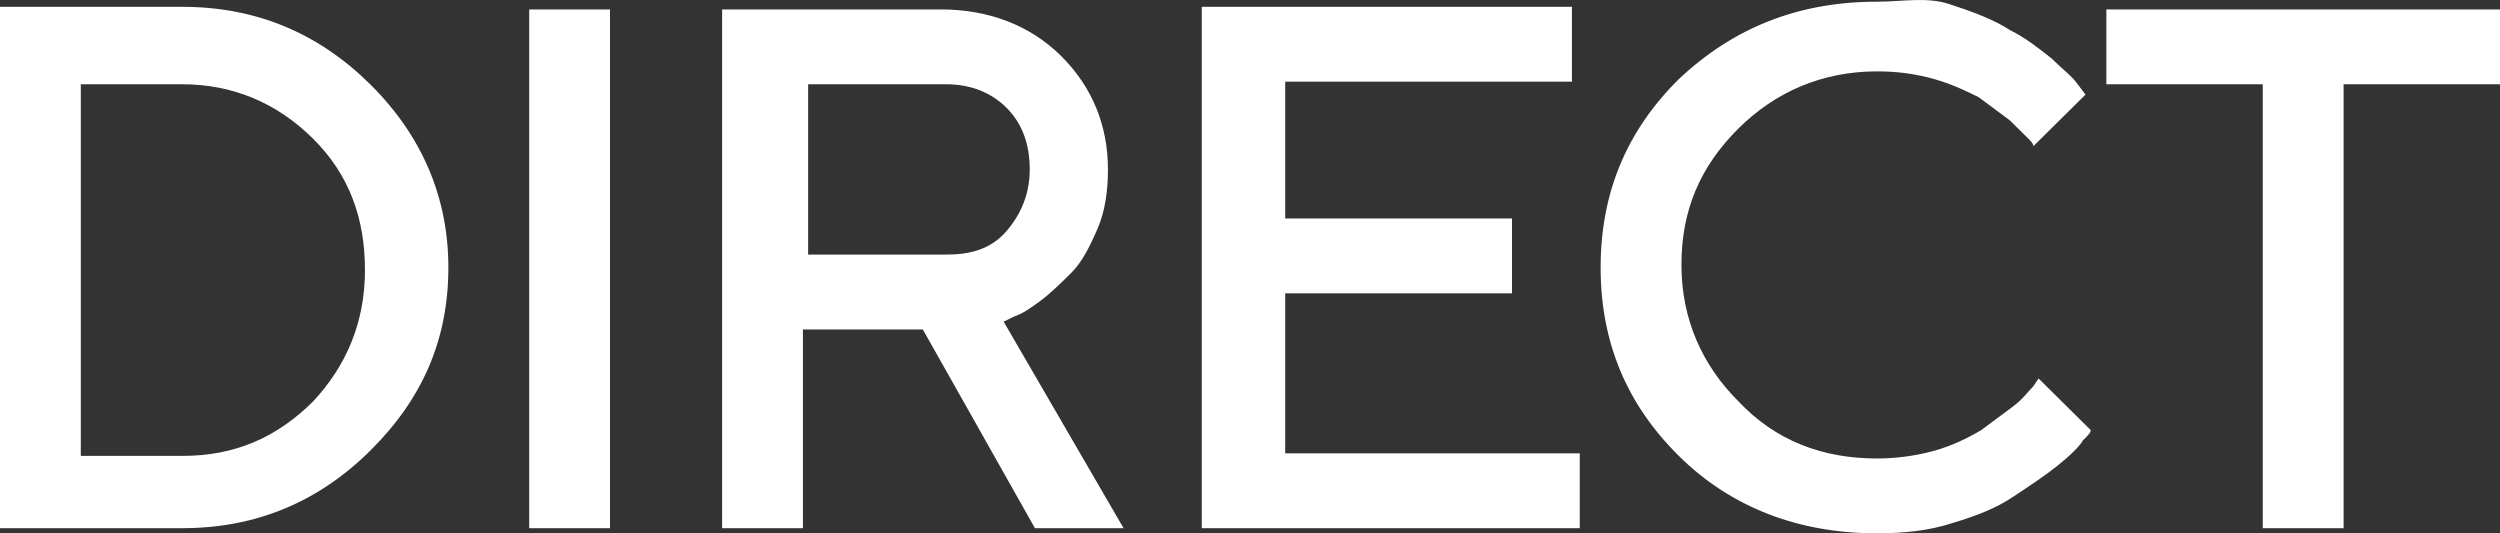 <svg width="75" height="16" viewBox="0 0 75 16" fill="none" xmlns="http://www.w3.org/2000/svg">
<rect x="0" y="0" width="75" height="16" fill="#333333" stroke="none"/>
<path d="M63.191 0.283V2.528H67.883V15.845H70.308V2.528H75V0.283H63.191ZM56.309 0.051C53.962 0.051 52.007 0.825 50.365 2.373C48.801 3.922 48.019 5.78 48.019 8.025C48.019 10.271 48.801 12.129 50.365 13.677C51.929 15.226 53.962 16 56.309 16C57.091 16 57.873 15.923 58.577 15.69C59.359 15.458 59.906 15.226 60.375 14.916C60.845 14.606 61.314 14.297 61.705 13.987C62.096 13.677 62.409 13.368 62.487 13.213C62.643 13.058 62.722 12.98 62.722 12.903L61.157 11.354L61.001 11.587C60.845 11.742 60.688 11.974 60.375 12.206C60.063 12.438 59.75 12.671 59.437 12.903C59.046 13.135 58.577 13.368 58.029 13.522C57.482 13.677 56.856 13.755 56.309 13.755C54.666 13.755 53.259 13.213 52.164 12.051C51.069 10.967 50.443 9.574 50.443 7.948C50.443 6.322 50.991 5.006 52.164 3.844C53.259 2.76 54.666 2.141 56.309 2.141C56.934 2.141 57.482 2.218 58.029 2.373C58.577 2.528 59.046 2.76 59.359 2.915C59.672 3.148 59.984 3.38 60.297 3.612C60.61 3.922 60.766 4.077 60.845 4.154C60.923 4.231 61.001 4.309 61.001 4.386L62.565 2.838L62.331 2.528C62.174 2.296 61.861 2.064 61.548 1.754C61.157 1.444 60.766 1.135 60.297 0.902C59.828 0.593 59.202 0.36 58.498 0.128C57.795 -0.104 57.091 0.051 56.309 0.051ZM38.556 13.6V8.8H45.36V6.554H38.556V2.451H47.158V0.205H36.053V15.845H47.393V13.6H38.556ZM30.892 5.083C30.892 5.78 30.657 6.399 30.188 6.941C29.718 7.483 29.093 7.638 28.389 7.638H24.244V2.528H28.389C29.093 2.528 29.718 2.76 30.188 3.225C30.657 3.69 30.892 4.309 30.892 5.083ZM21.663 15.845H24.088V9.883H27.685L31.048 15.845H33.707L30.11 9.651L30.422 9.496C30.657 9.419 30.892 9.264 31.204 9.032C31.517 8.8 31.83 8.49 32.143 8.18C32.456 7.87 32.69 7.406 32.925 6.864C33.16 6.322 33.238 5.703 33.238 5.083C33.238 3.767 32.769 2.606 31.83 1.676C30.892 0.747 29.64 0.283 28.233 0.283H21.663V15.845ZM15.876 15.845H18.3V0.283H15.876V15.845ZM5.474 2.528C6.96 2.528 8.29 3.07 9.385 4.154C10.48 5.238 10.949 6.554 10.949 8.103C10.949 9.651 10.402 10.967 9.385 12.051C8.29 13.135 7.039 13.677 5.474 13.677H2.424V2.528H5.474ZM0 0.283V15.845H5.474C7.664 15.845 9.541 15.071 11.105 13.522C12.669 11.974 13.451 10.193 13.451 8.025C13.451 5.935 12.669 4.077 11.105 2.528C9.541 0.98 7.664 0.205 5.474 0.205H0V0.283Z" fill="white"/>
</svg>
